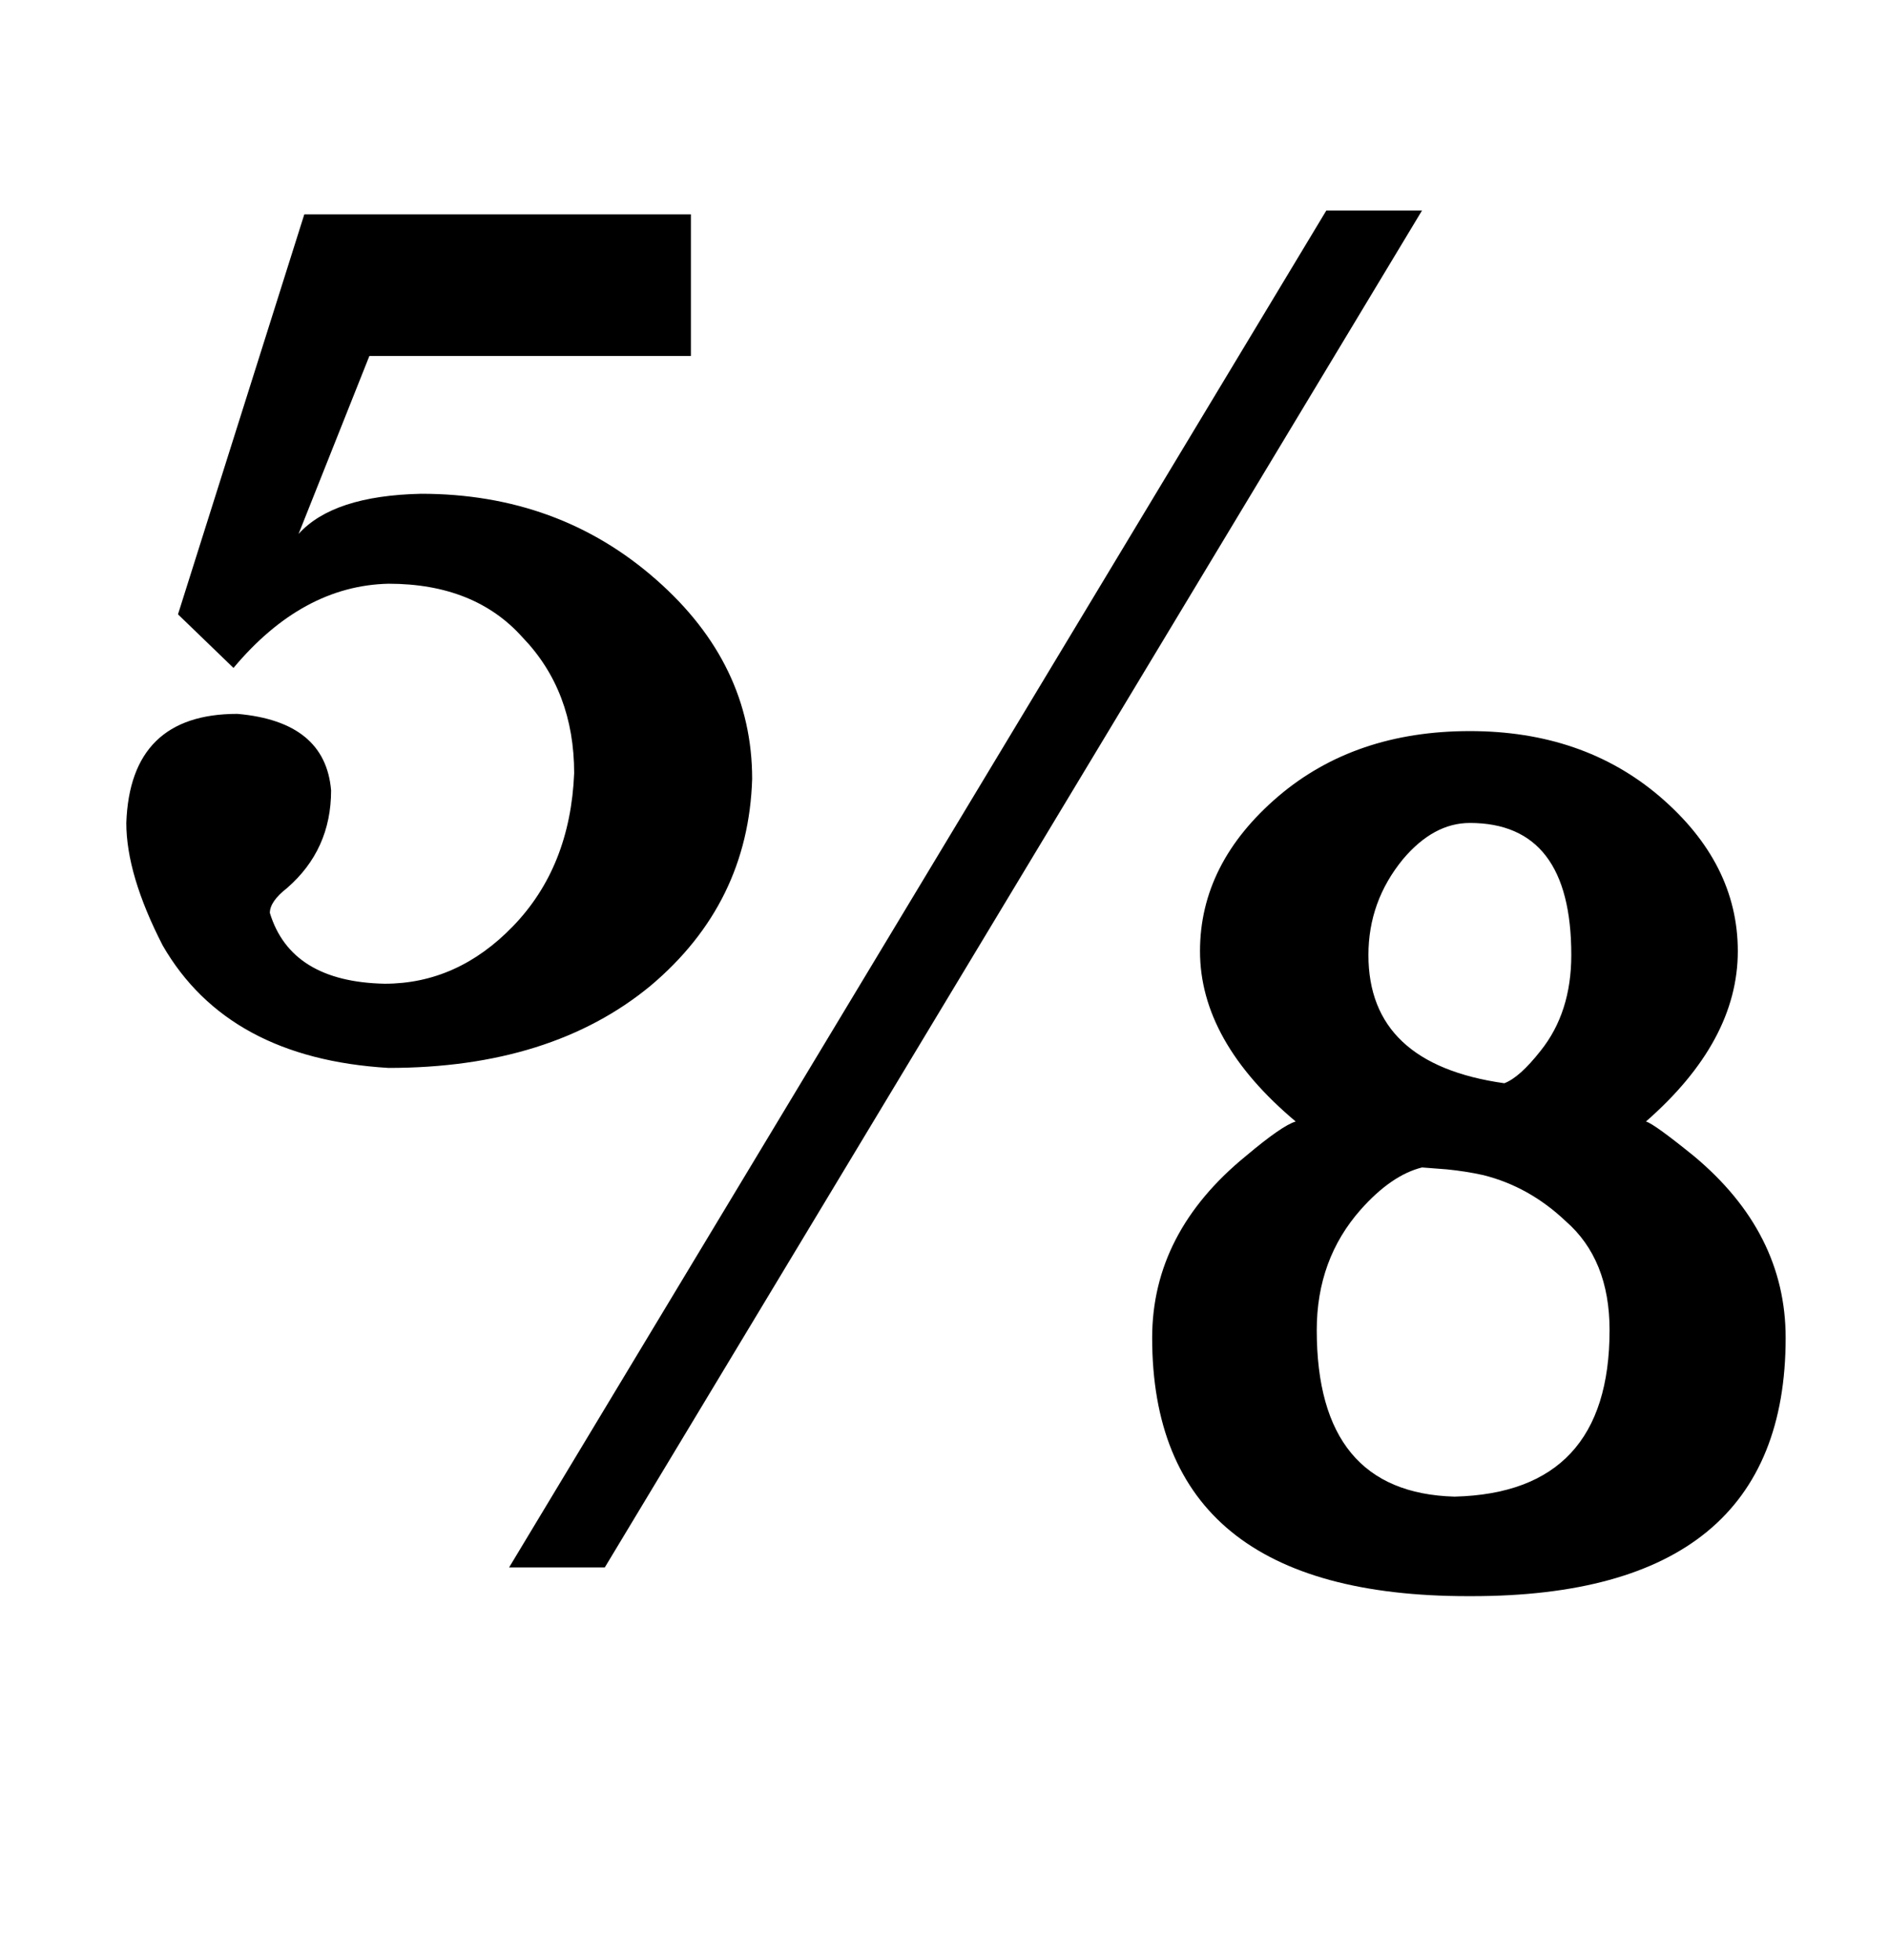 <?xml version="1.0" standalone="no"?>
<!DOCTYPE svg PUBLIC "-//W3C//DTD SVG 1.1//EN" "http://www.w3.org/Graphics/SVG/1.1/DTD/svg11.dtd" >
<svg xmlns="http://www.w3.org/2000/svg" xmlns:xlink="http://www.w3.org/1999/xlink" version="1.1" viewBox="-10 0 987 1024">
  <g transform="matrix(1 0 0 -1 0 819)">
   <path fill="currentColor"
d="M83 498l66 209h202v-74h-168l-37 -93q18 20 64 21q72 0 123 -45q50 -44 50 -104q-2 -65 -53 -108q-52 -43 -137 -43q-84 5 -118 64q-19 37 -19 64q2 57 58 57q46 -4 49 -40q0 -31 -23 -51q-9 -7 -9 -13q11 -36 60 -37q38 0 67 30q30 31 32 80q0 43 -27 71q-25 28 -70 28
q-45 -1 -81 -44zM256 0l427 709h50l-427 -709h-50zM733 209q-16 -4 -32 -22q-23 -26 -23 -63q0 -85 72 -87q81 2 81 87q0 37 -23 57q-19 18 -43 24q-9 2 -19 3zM776 253q8 3 19 17q16 20 16 50q0 69 -53 69q-19 0 -35 -19q-18 -22 -18 -50q0 -57 71 -67zM667 233
q-50 42 -50 89q0 46 41 81q40 34 100 34q59 0 99 -34q41 -35 41 -81q0 -47 -48 -89q4 -1 25 -18q48 -40 48 -95q0 -135 -164 -135h-2q-165 0 -165 135q0 55 49 95q19 16 26 18z" />
  </g>

</svg>
